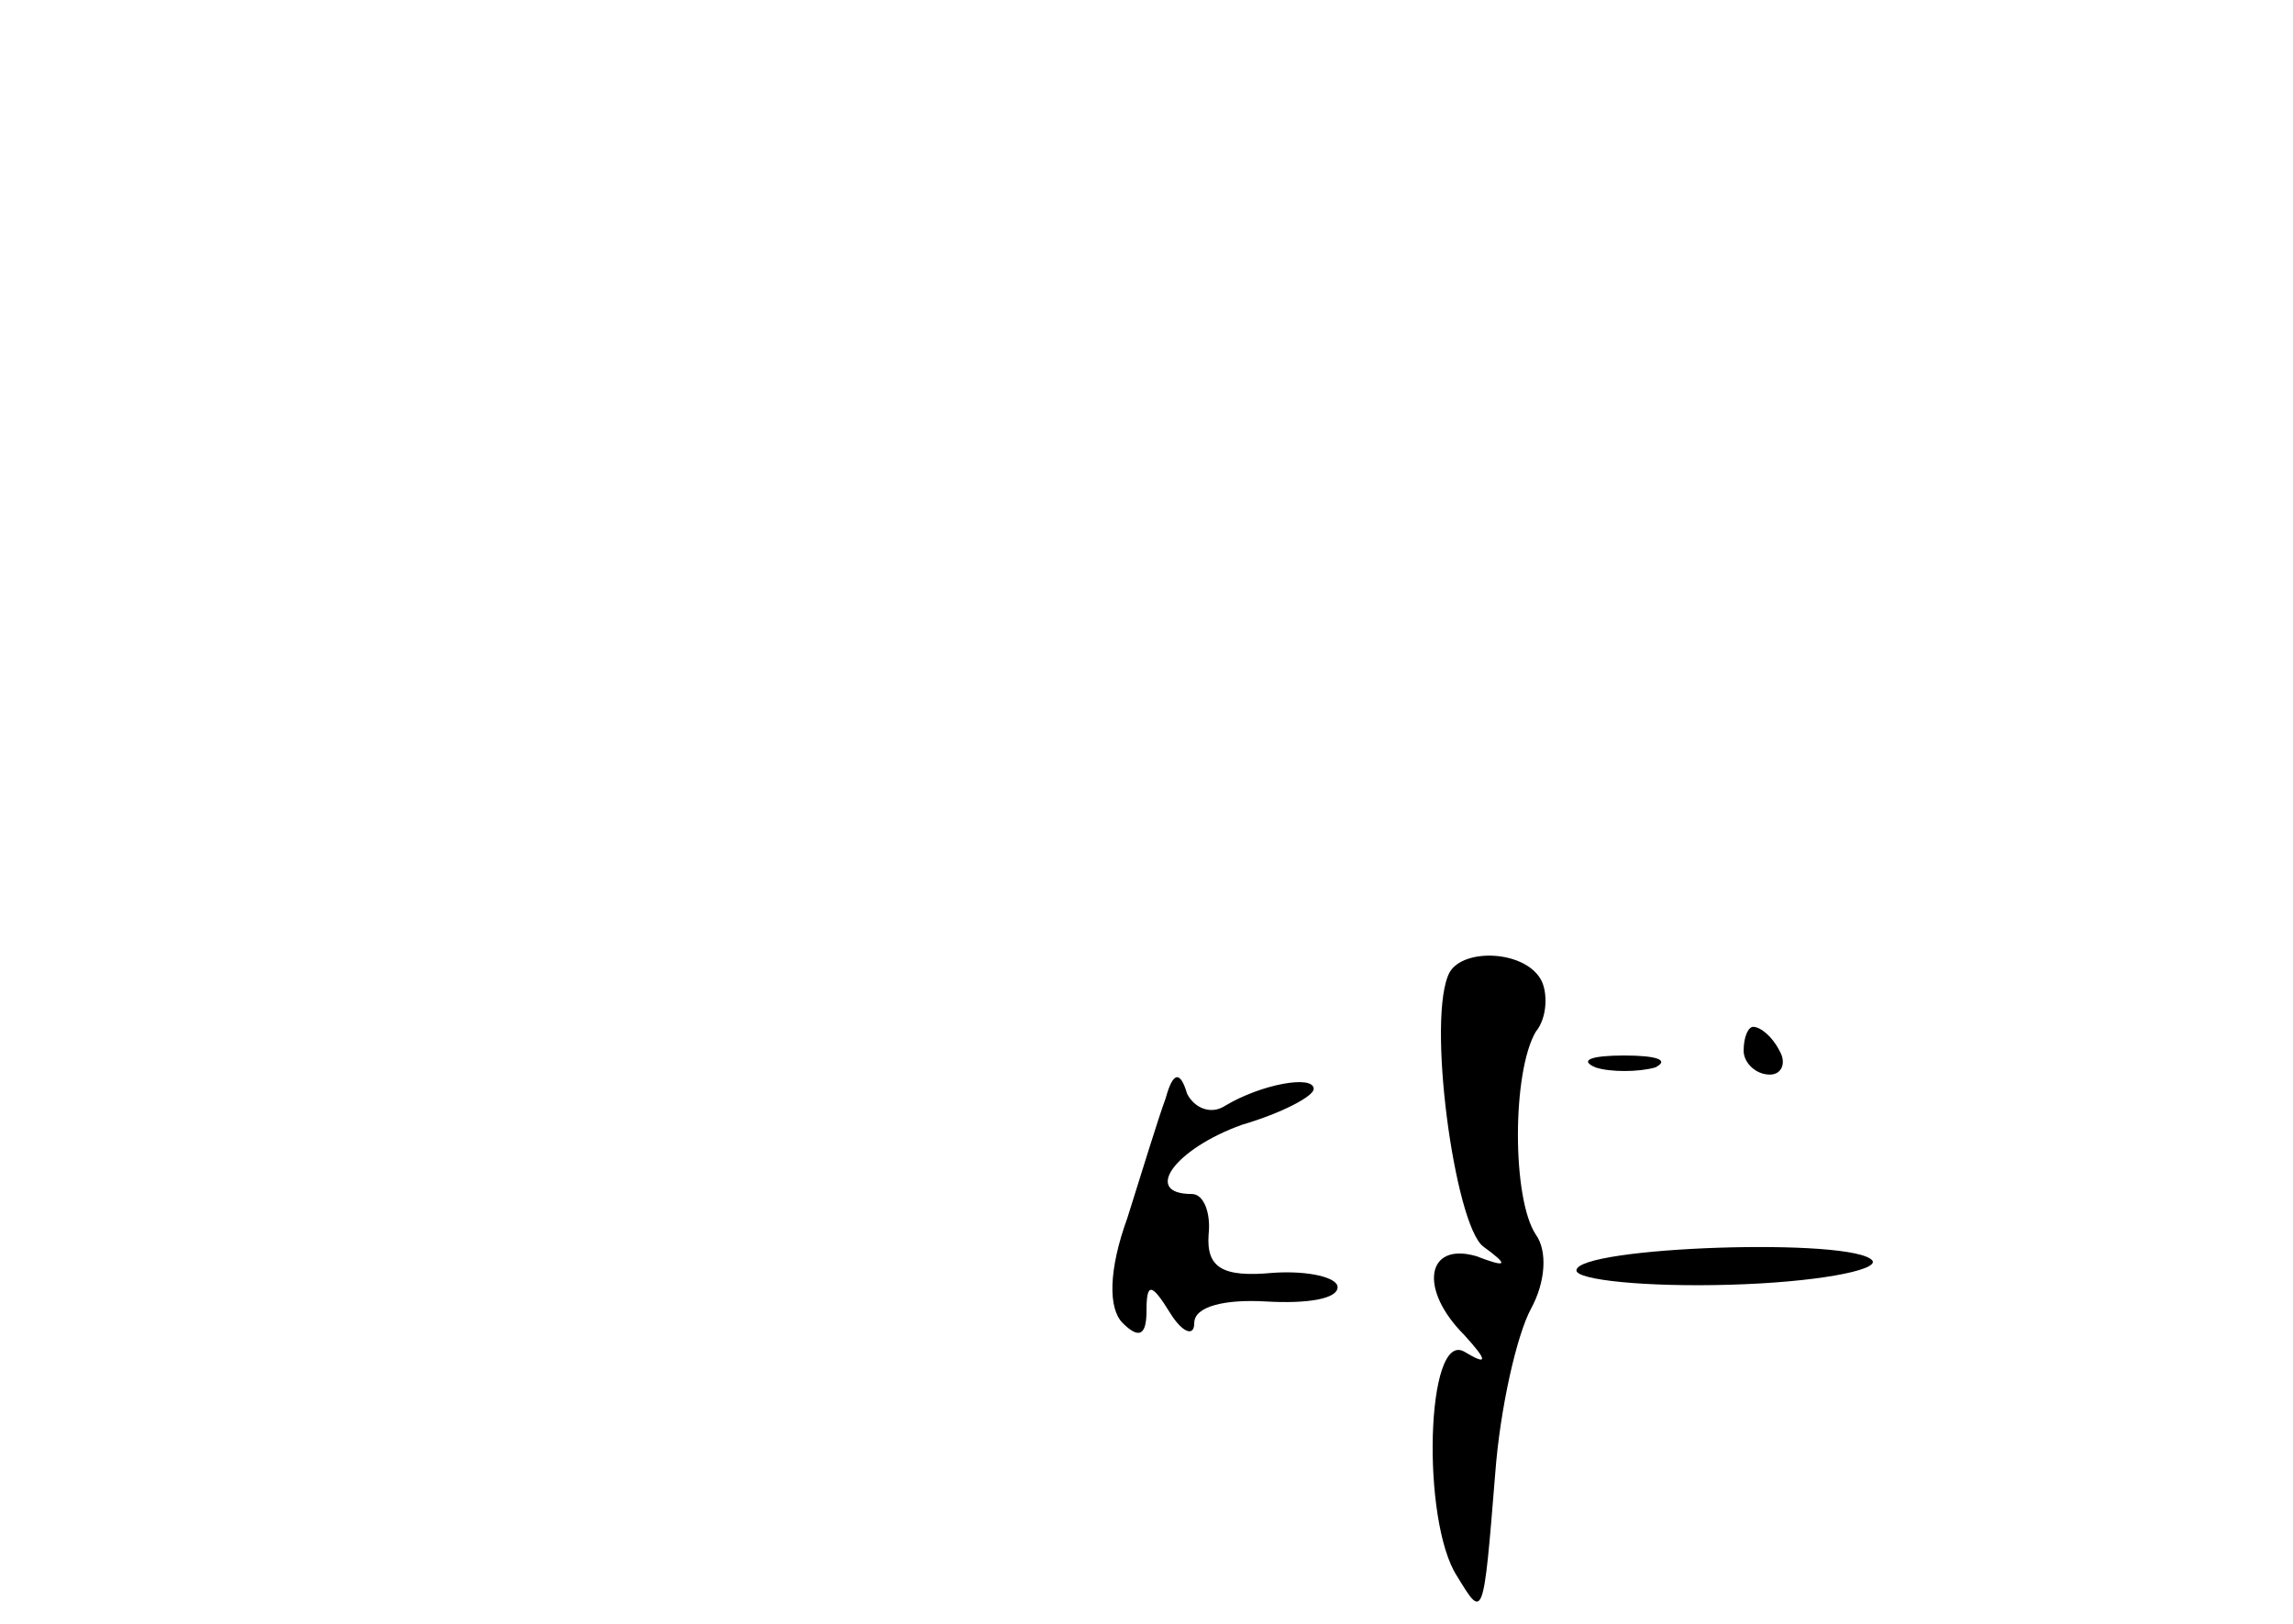 <?xml version="1.0" standalone="no"?>
<!DOCTYPE svg PUBLIC "-//W3C//DTD SVG 20010904//EN"
 "http://www.w3.org/TR/2001/REC-SVG-20010904/DTD/svg10.dtd">
<svg version="1.0" xmlns="http://www.w3.org/2000/svg"
 width="96pt" height="68pt" viewBox="0 0 96 68"
 preserveAspectRatio="xMidYMid meet">
<g transform="translate(0,68) scale(0.1,-0.1)"
fill="#000000" stroke="none">
<path d="M607 273 c-10 -18 2 -106 14 -115 11 -8 10 -9 -3 -4 -21 6 -24 -14
-5 -33 10 -11 10 -13 0 -7 -16 9 -18 -71 -3 -94 11 -18 11 -19 16 43 2 27 9
58 15 69 6 11 7 24 2 31 -10 15 -10 68 0 85 5 6 5 17 2 22 -7 12 -32 13 -38 3z"/>
<path d="M730 240 c0 -5 5 -10 11 -10 5 0 7 5 4 10 -3 6 -8 10 -11 10 -2 0 -4
-4 -4 -10z"/>
<path d="M668 233 c6 -2 18 -2 25 0 6 3 1 5 -13 5 -14 0 -19 -2 -12 -5z"/>
<path d="M488 220 c-3 -8 -10 -31 -16 -50 -8 -22 -8 -38 -2 -44 7 -7 10 -5 10
5 0 12 2 12 10 -1 5 -8 10 -10 10 -4 0 7 13 10 30 9 17 -1 30 1 30 6 0 4 -12
7 -27 6 -21 -2 -28 2 -27 16 1 9 -2 17 -7 17 -21 0 -7 19 21 29 17 5 30 12 30
15 0 6 -22 2 -37 -7 -6 -4 -13 -1 -16 5 -3 10 -6 9 -9 -2z"/>
<path d="M660 148 c0 -4 29 -7 64 -6 36 1 62 6 60 10 -7 10 -124 6 -124 -4z"/>
</g>
</svg>
